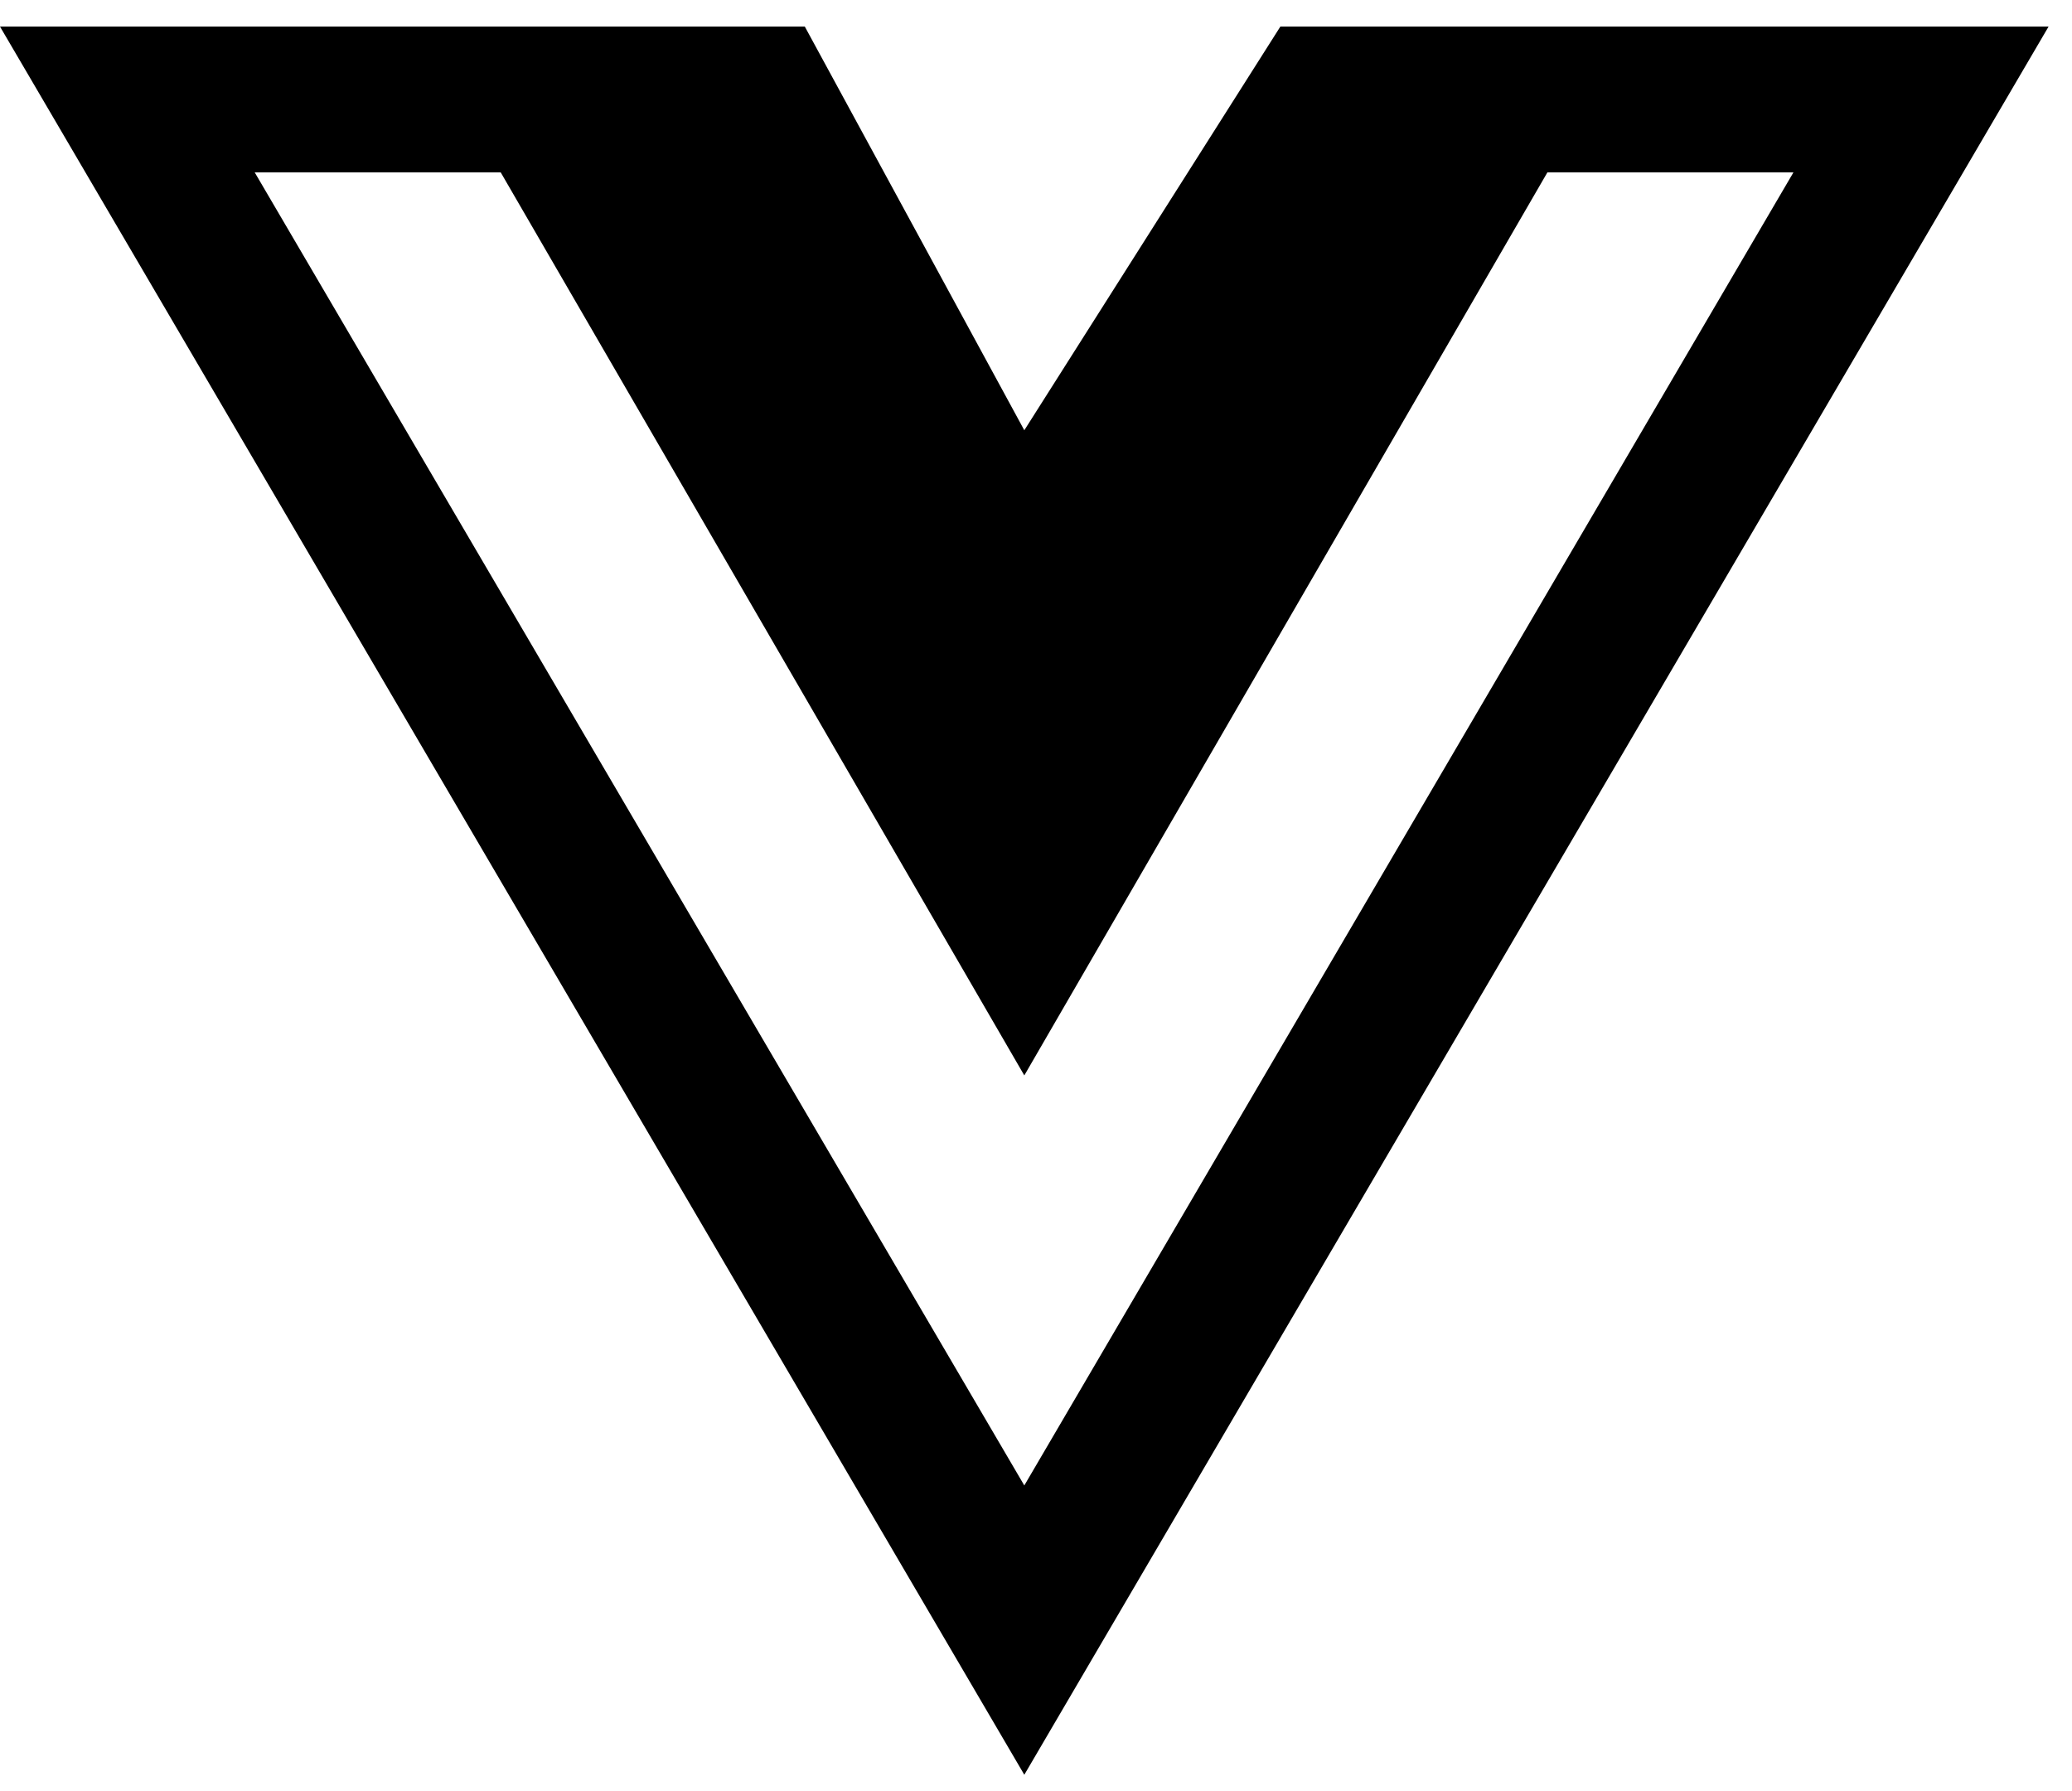 <svg width="59" height="51" viewBox="0 0 59 51" fill="none" xmlns="http://www.w3.org/2000/svg">
<path d="M46.471 0.757H36.458L29.167 12.252L22.917 0.757H0L29.167 50.537L58.333 0.757H46.471ZM7.253 4.909H14.258L29.167 30.623L44.062 4.909H51.068L29.167 42.299L7.253 4.909Z" fill="black"/>
</svg>
